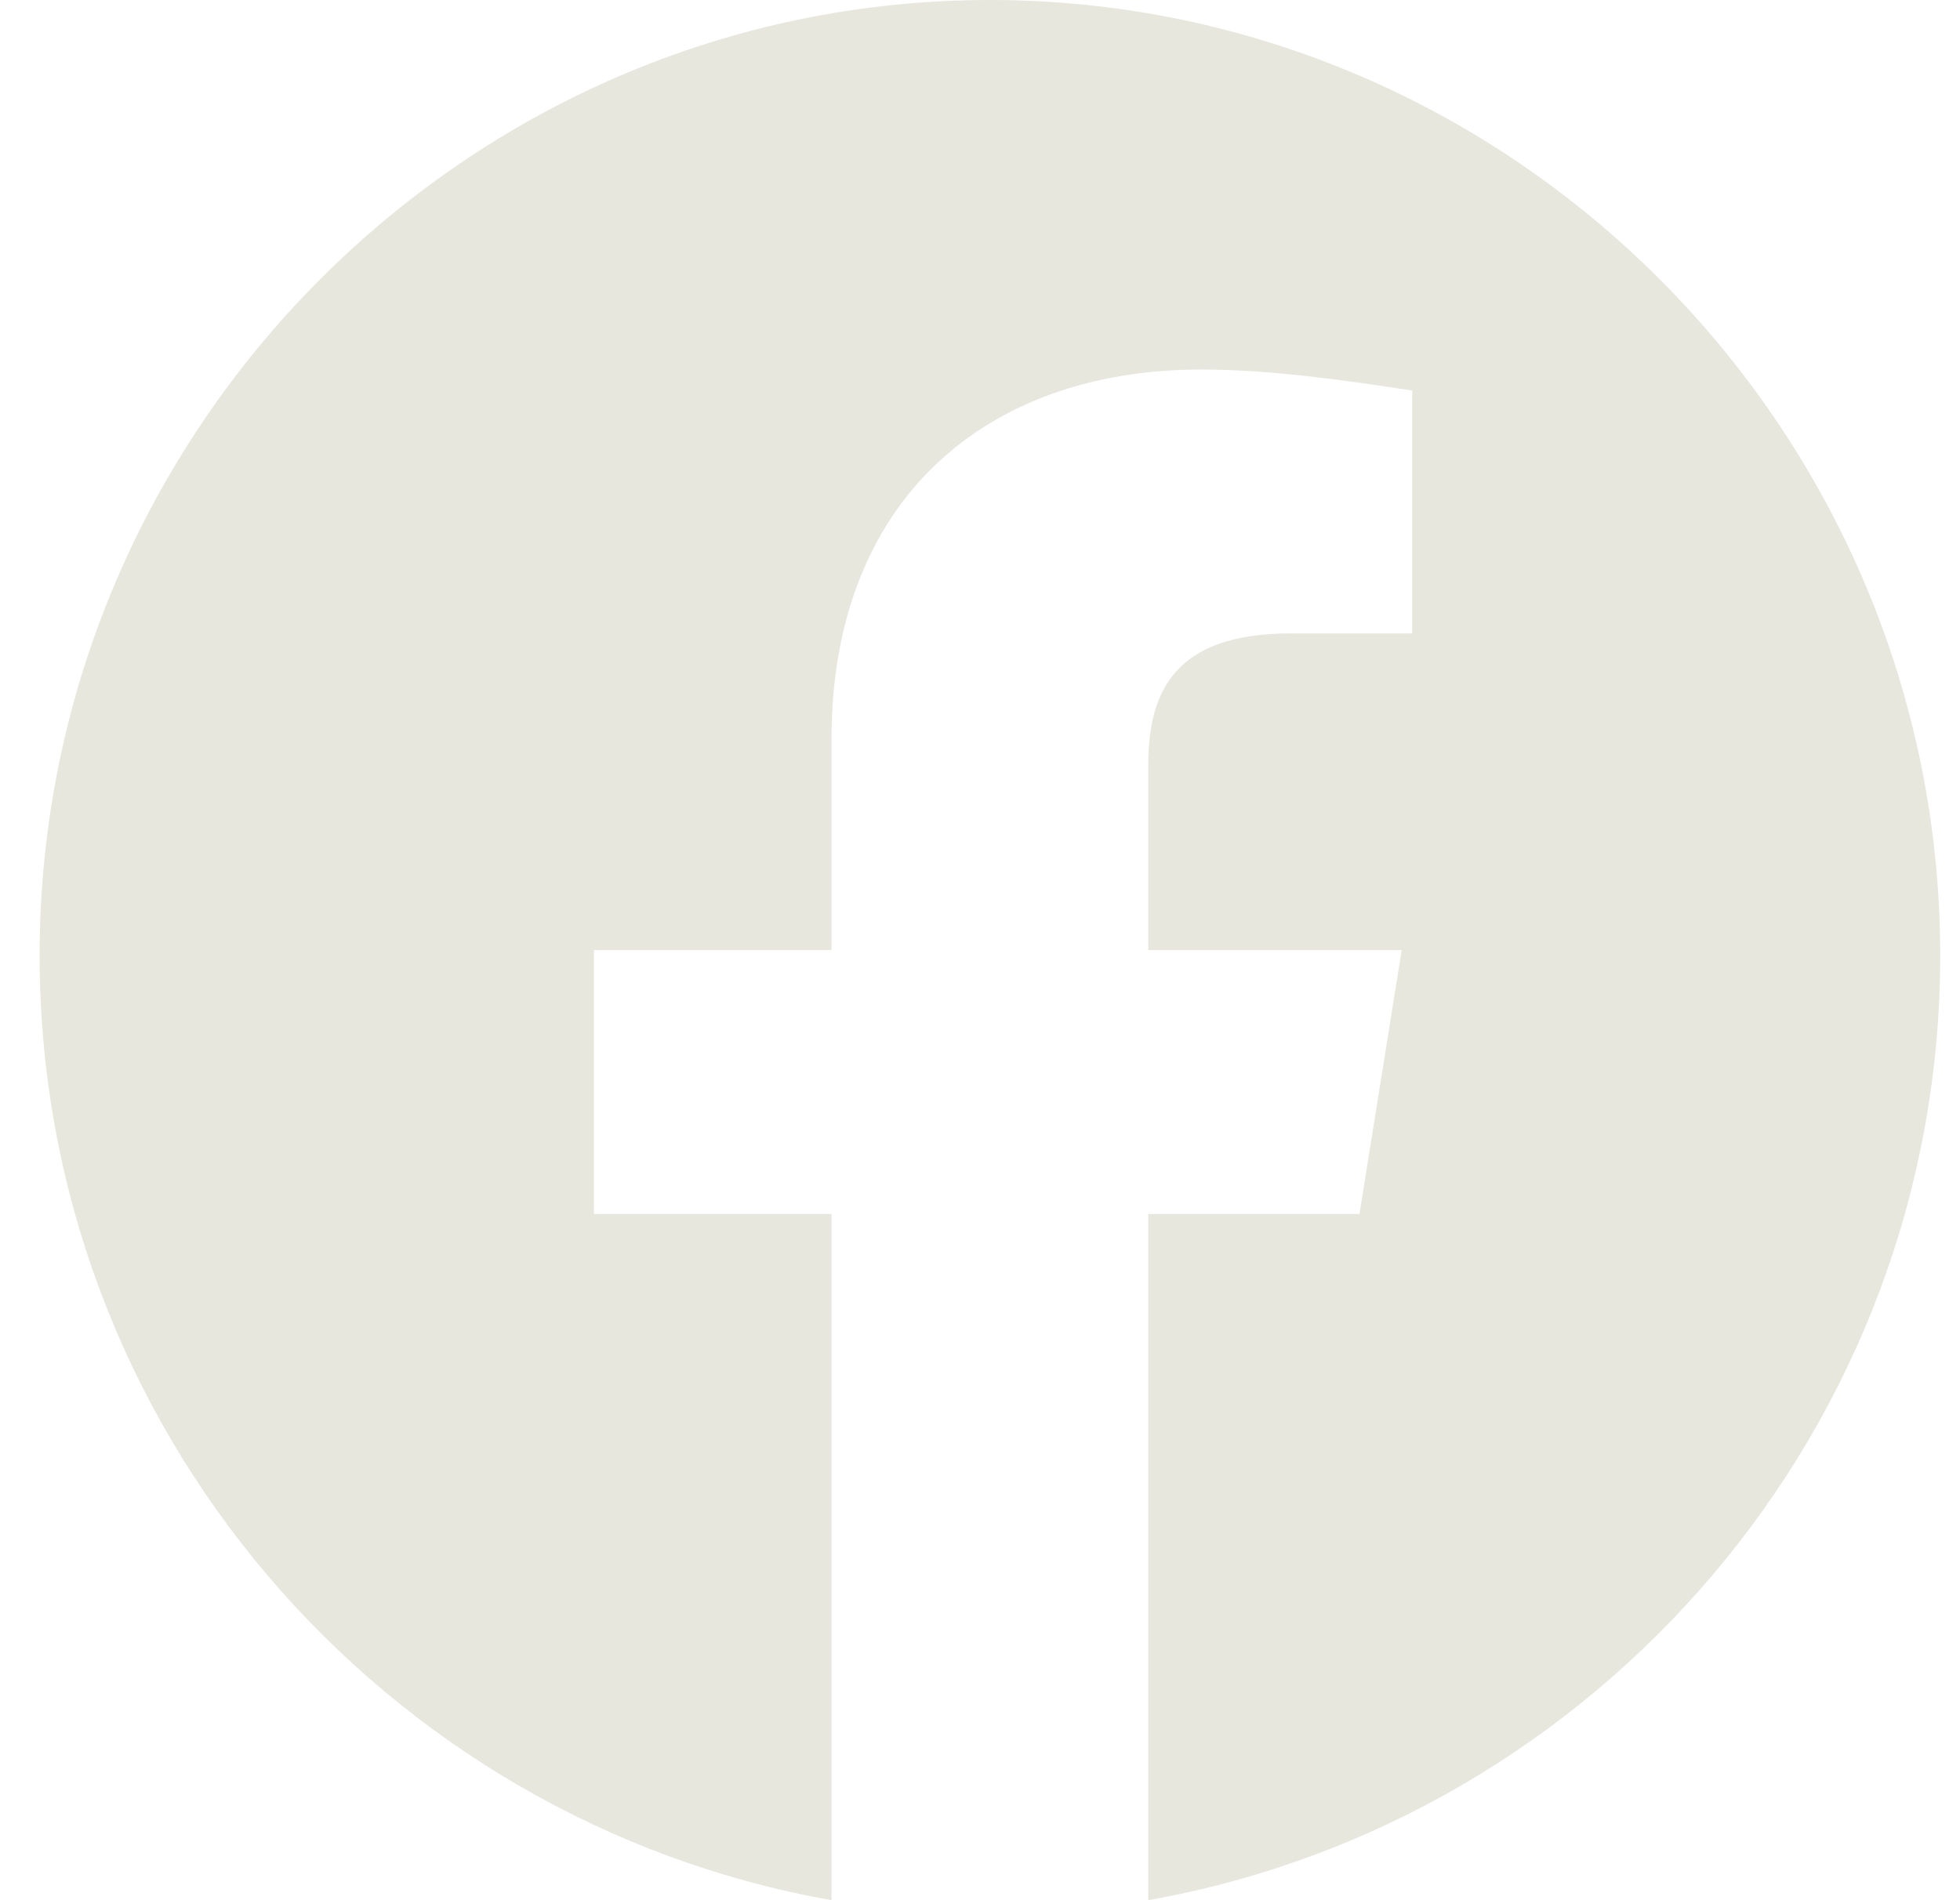 <svg width="33" height="32" viewBox="0 0 33 32" fill="none" xmlns="http://www.w3.org/2000/svg">
<path fill-rule="evenodd" clip-rule="evenodd" d="M0.667 16.089C0.667 24.044 6.444 30.659 14 32V20.444H10V16H14V12.444C14 8.444 16.577 6.223 20.223 6.223C21.377 6.223 22.623 6.4 23.777 6.577V10.667H21.733C19.777 10.667 19.333 11.644 19.333 12.889V16H23.6L22.889 20.444H19.333V32C26.889 30.659 32.667 24.045 32.667 16.089C32.667 7.24 25.467 0 16.667 0C7.867 0 0.667 7.24 0.667 16.089Z" fill="#E7E7DE"/>
</svg>
